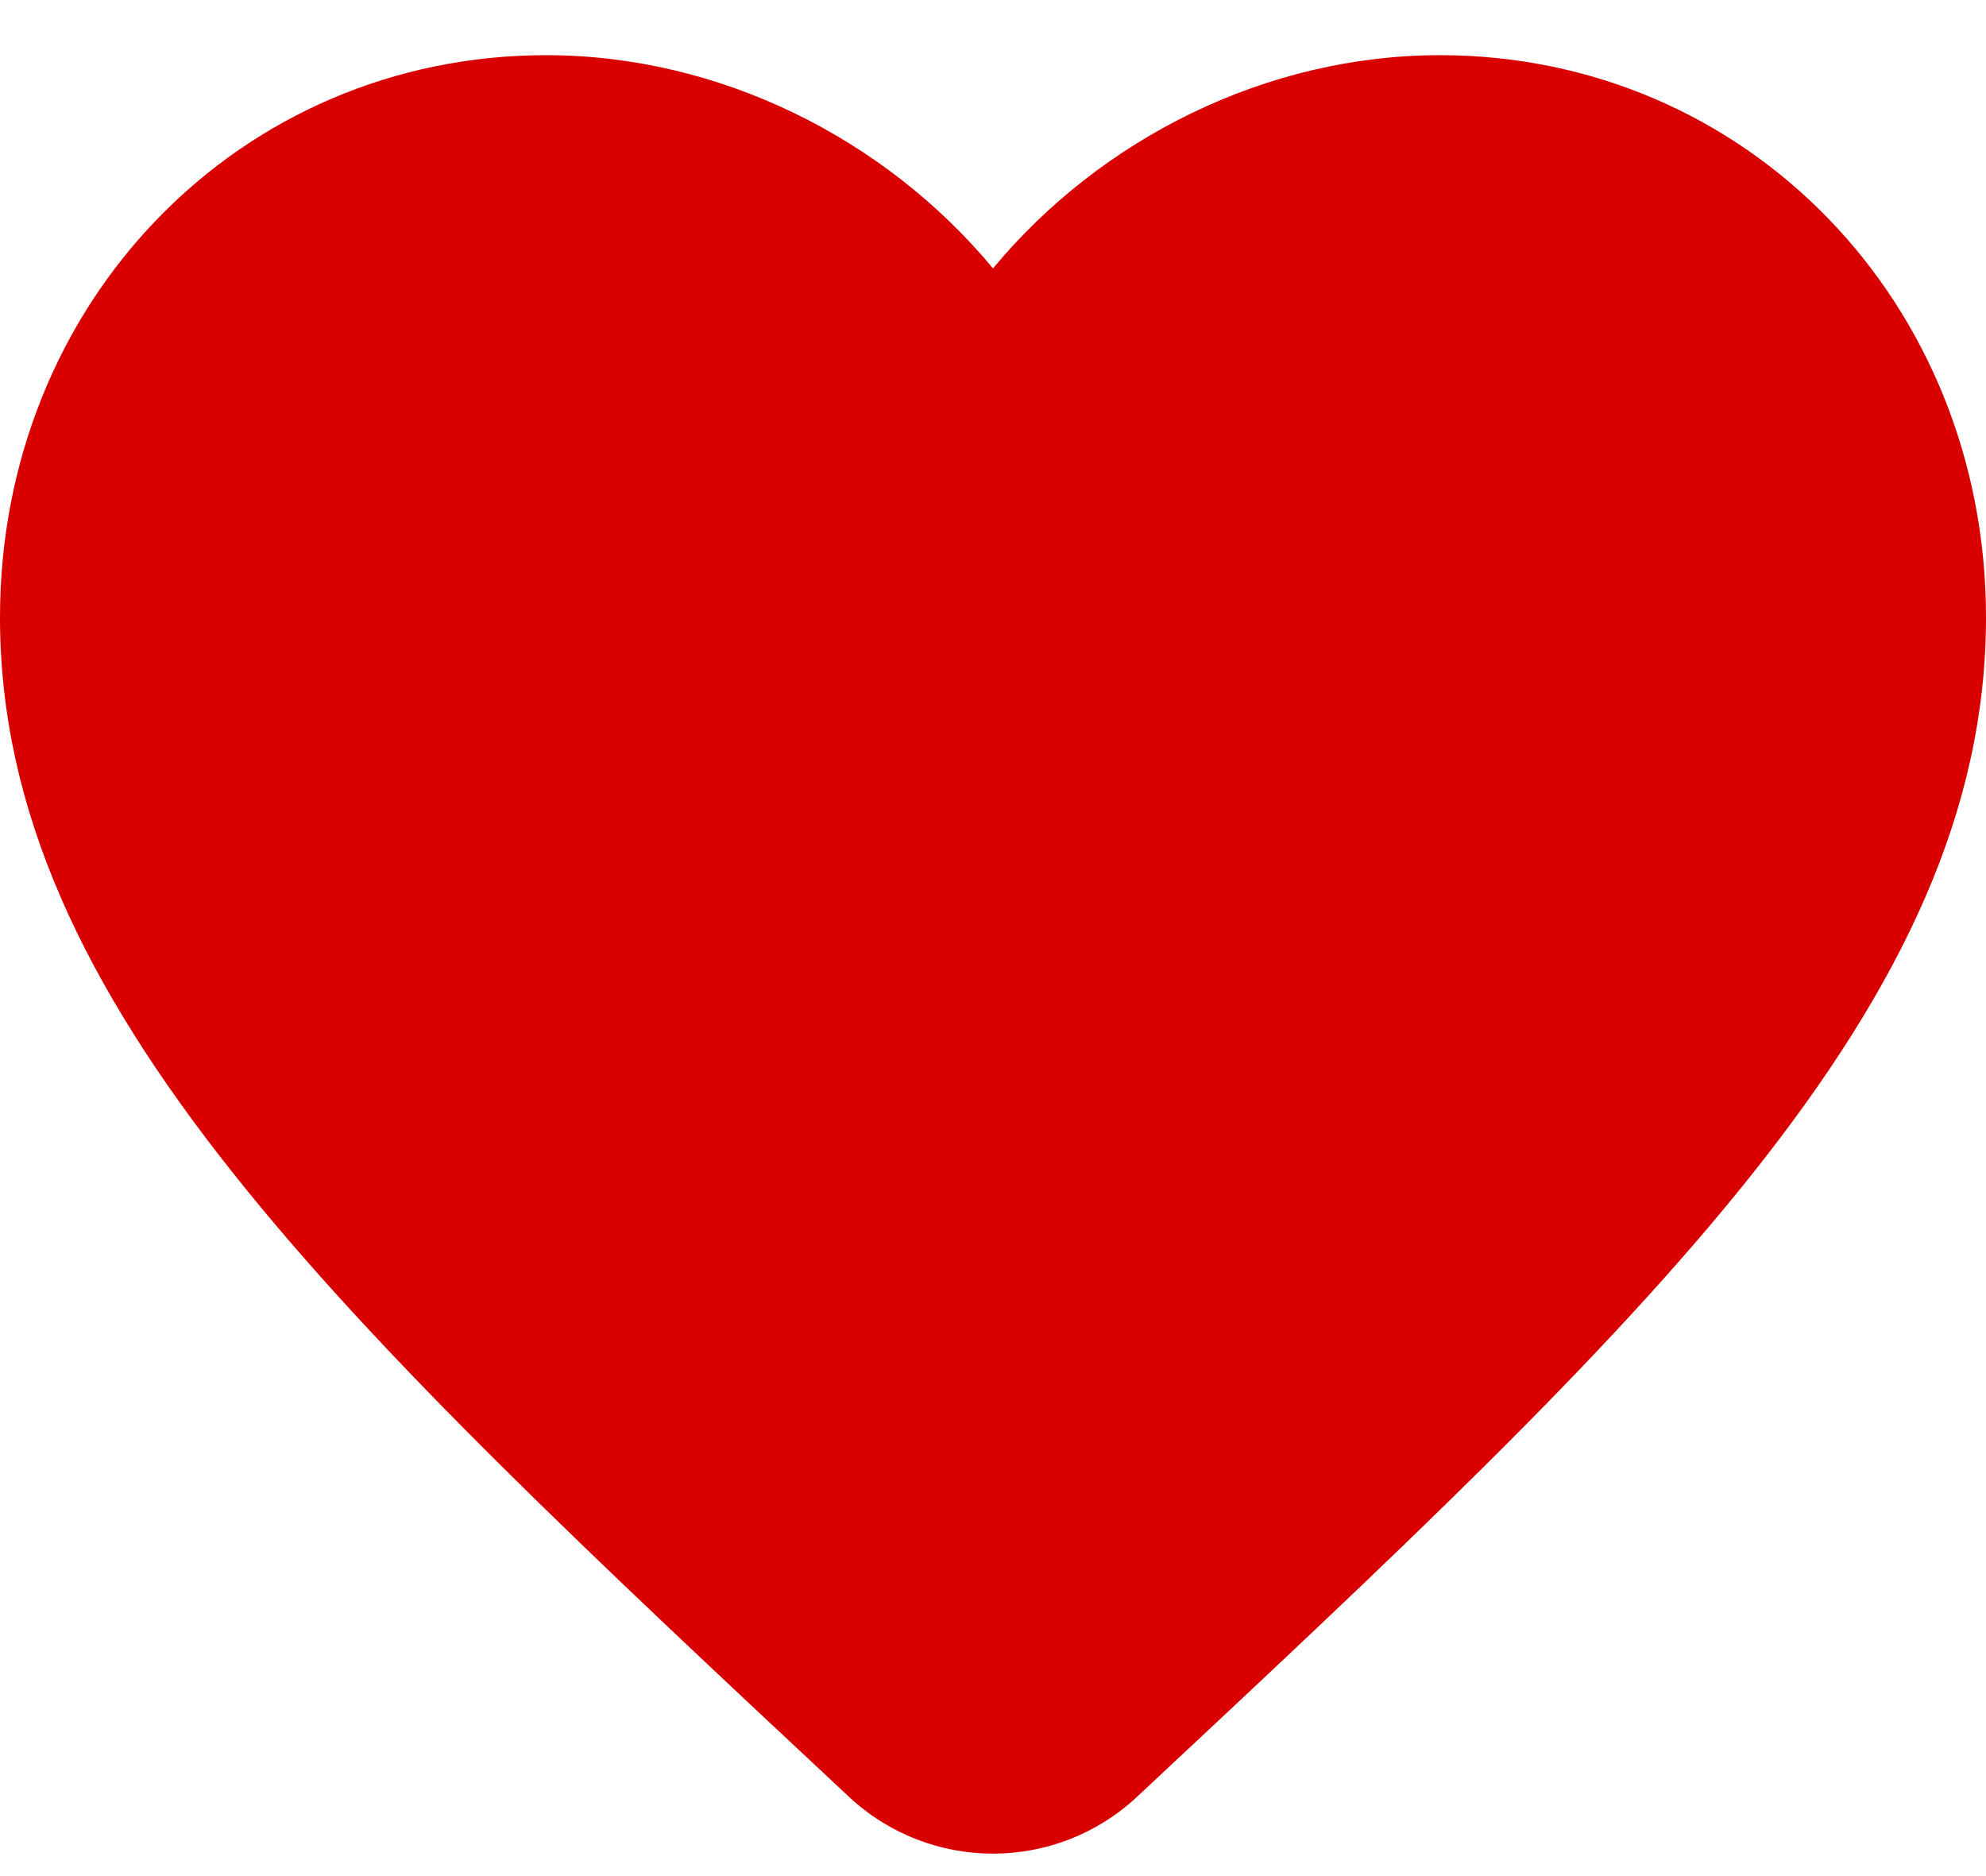<svg width="18" height="17" viewBox="0 0 18 17" fill="none" xmlns="http://www.w3.org/2000/svg">
<path fill-rule="evenodd" clip-rule="evenodd" d="M10.305 16.282C9.57 16.968 8.43 16.968 7.695 16.282C3.06 11.951 0 9.093 0 5.595C0 2.737 2.174 0.5 4.95 0.5C6.516 0.5 8.019 1.25 9 2.432C9.981 1.25 11.484 0.5 13.05 0.5C15.826 0.5 18 2.737 18 5.595C18 9.093 14.94 11.951 10.305 16.282Z" fill="#D90000"/>
</svg>
